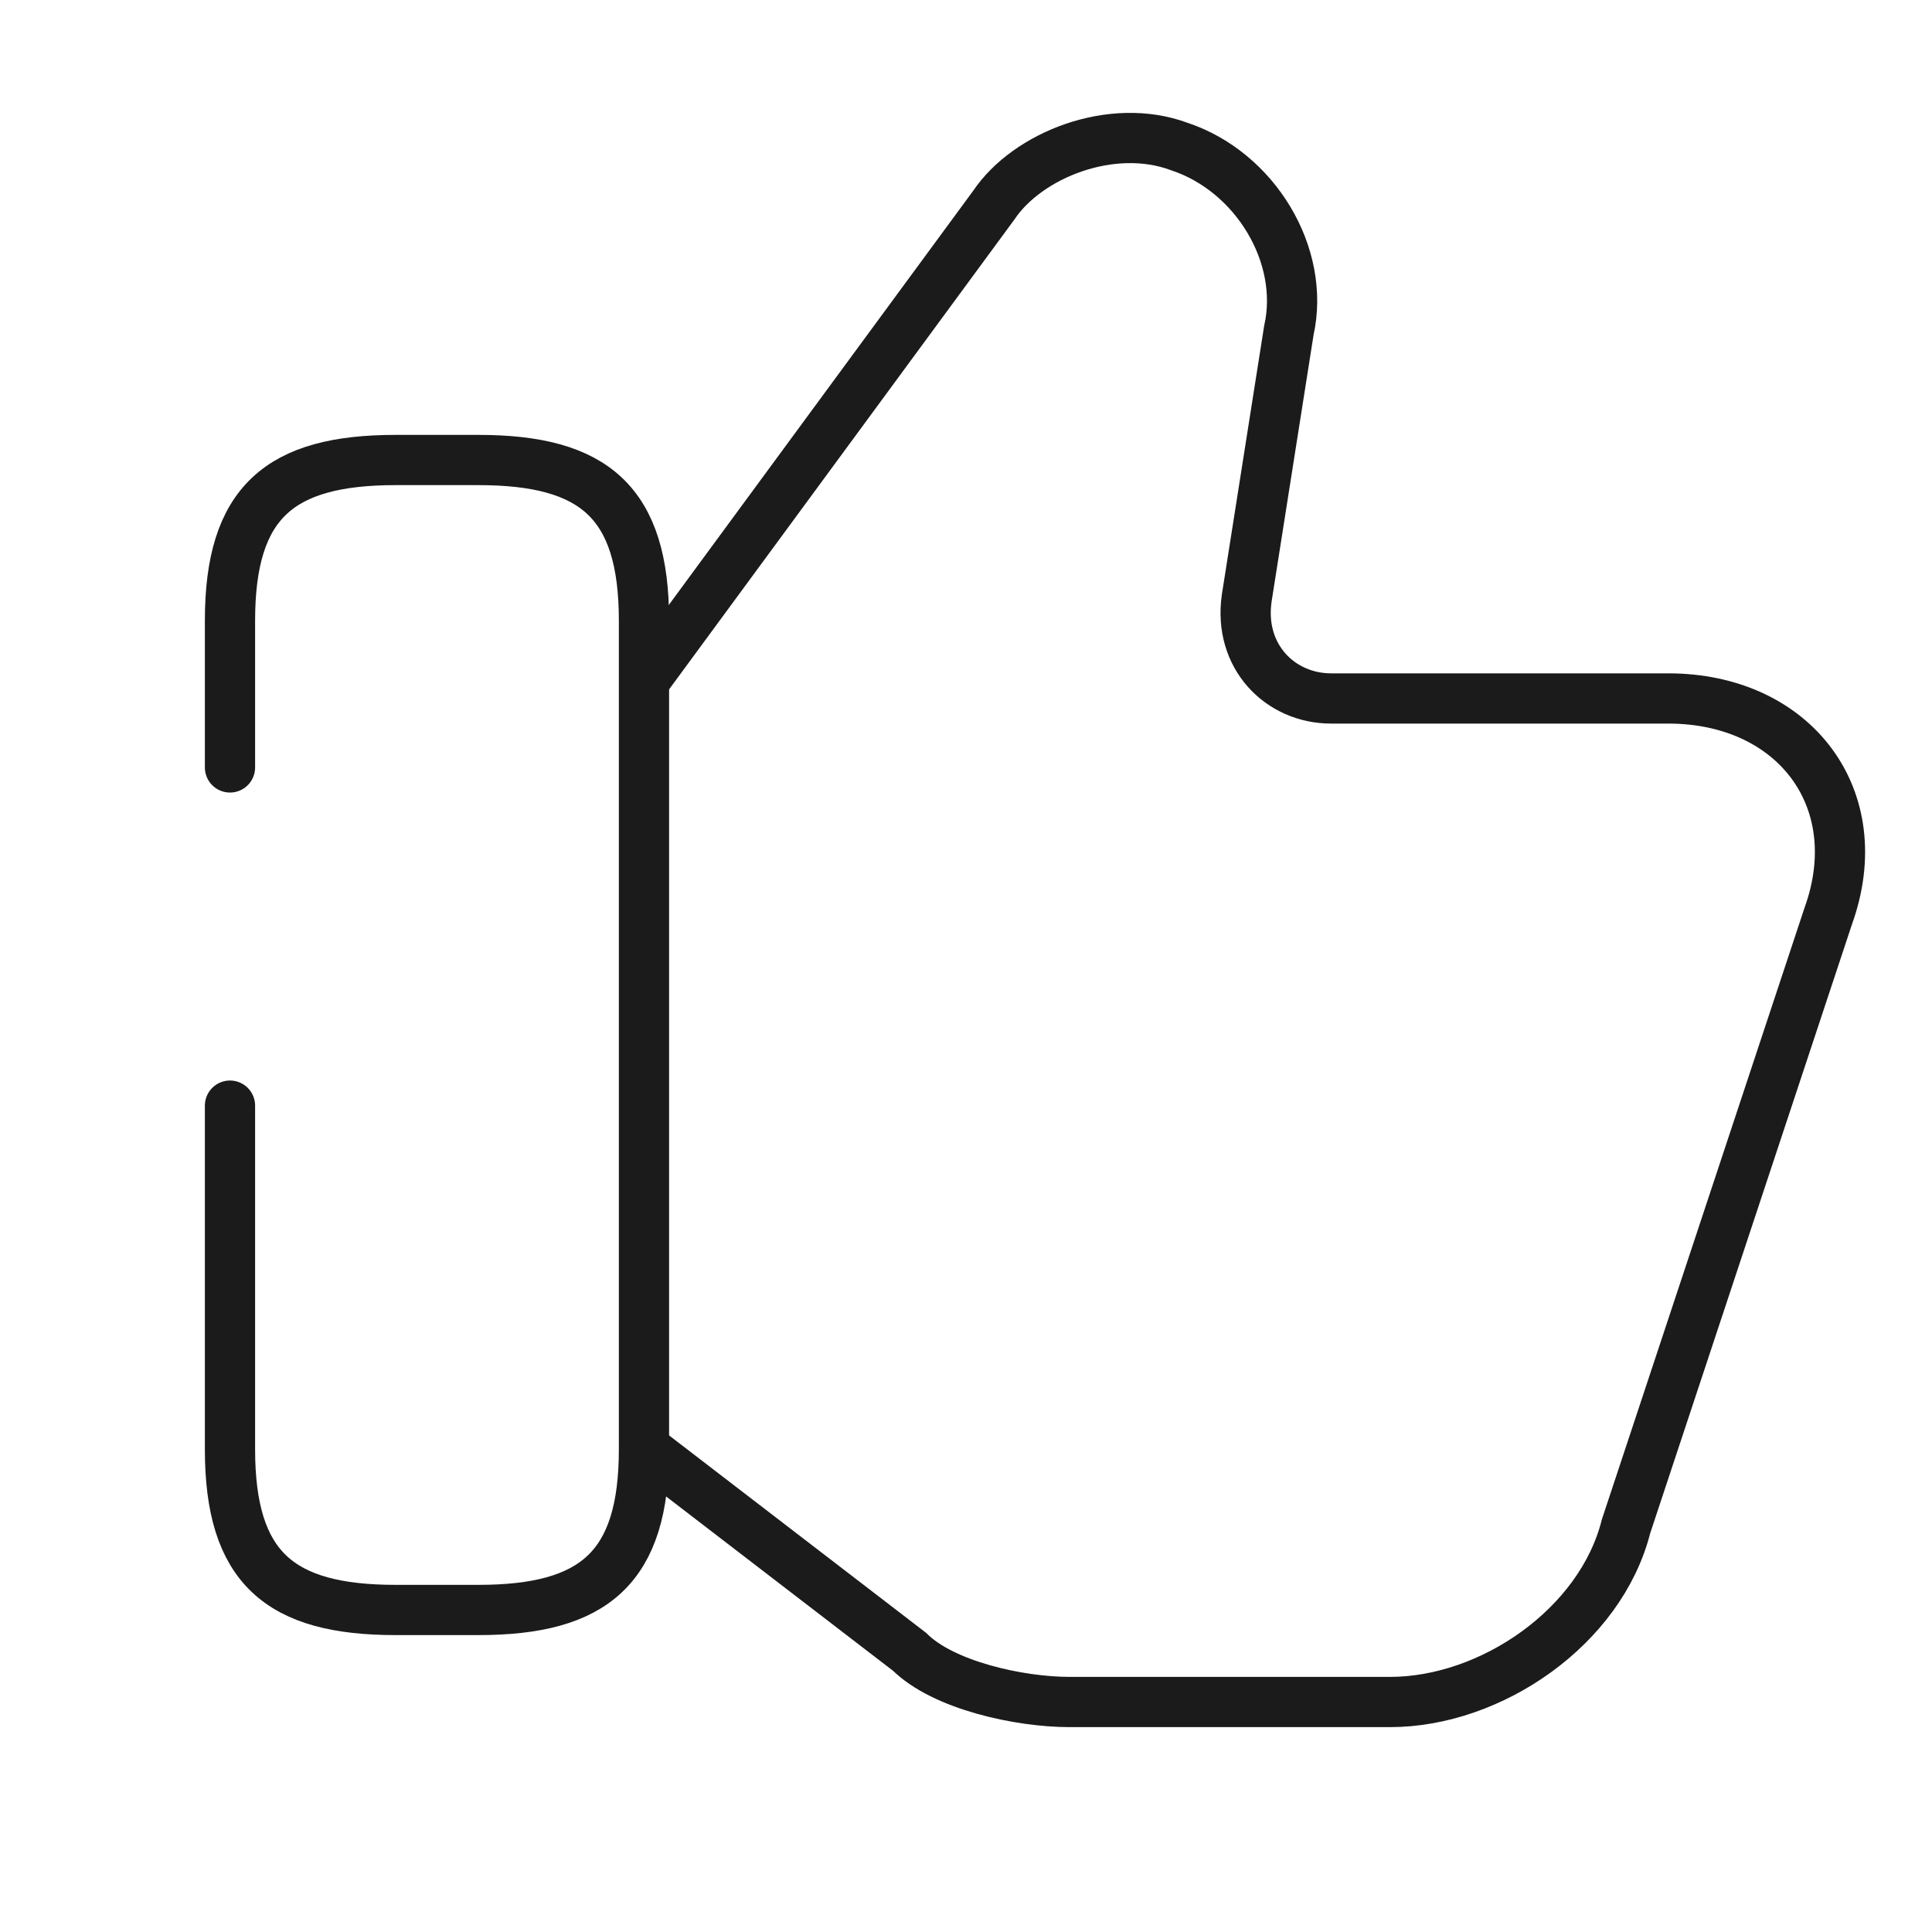 <svg width= "30px" height= "30px" viewBox="0 0 50 50" fill="none" xmlns="http://www.w3.org/2000/svg">
<path d="M16.778 37.555L23.54 42.749C24.412 43.615 26.375 44.048 27.684 44.048H35.973C38.59 44.048 41.426 42.1 42.081 39.503L47.316 23.704C48.406 20.674 46.443 18.076 43.171 18.076H34.446C33.137 18.076 32.047 16.994 32.265 15.479L33.355 8.554C33.792 6.606 32.483 4.442 30.52 3.792C28.775 3.143 26.594 4.009 25.721 5.307L16.666 17.628" stroke="rgb(27, 27, 27)" stroke-width="1.3" stroke-miterlimit="10"/>
<path d="M5.952 19.861V16.062C5.952 12.999 7.238 11.905 10.238 11.905H12.381C15.381 11.905 16.666 12.999 16.666 16.062V22.362V26.148V29.935V37.508C16.666 40.572 15.381 41.666 12.381 41.666H10.238C7.238 41.666 5.952 40.572 5.952 37.508V28.614" stroke="rgb(27, 27, 27)" stroke-width="1.3" stroke-linecap="round" stroke-linejoin="round"/>
<style xmlns="" id="autoconsent-prehide"/></svg>